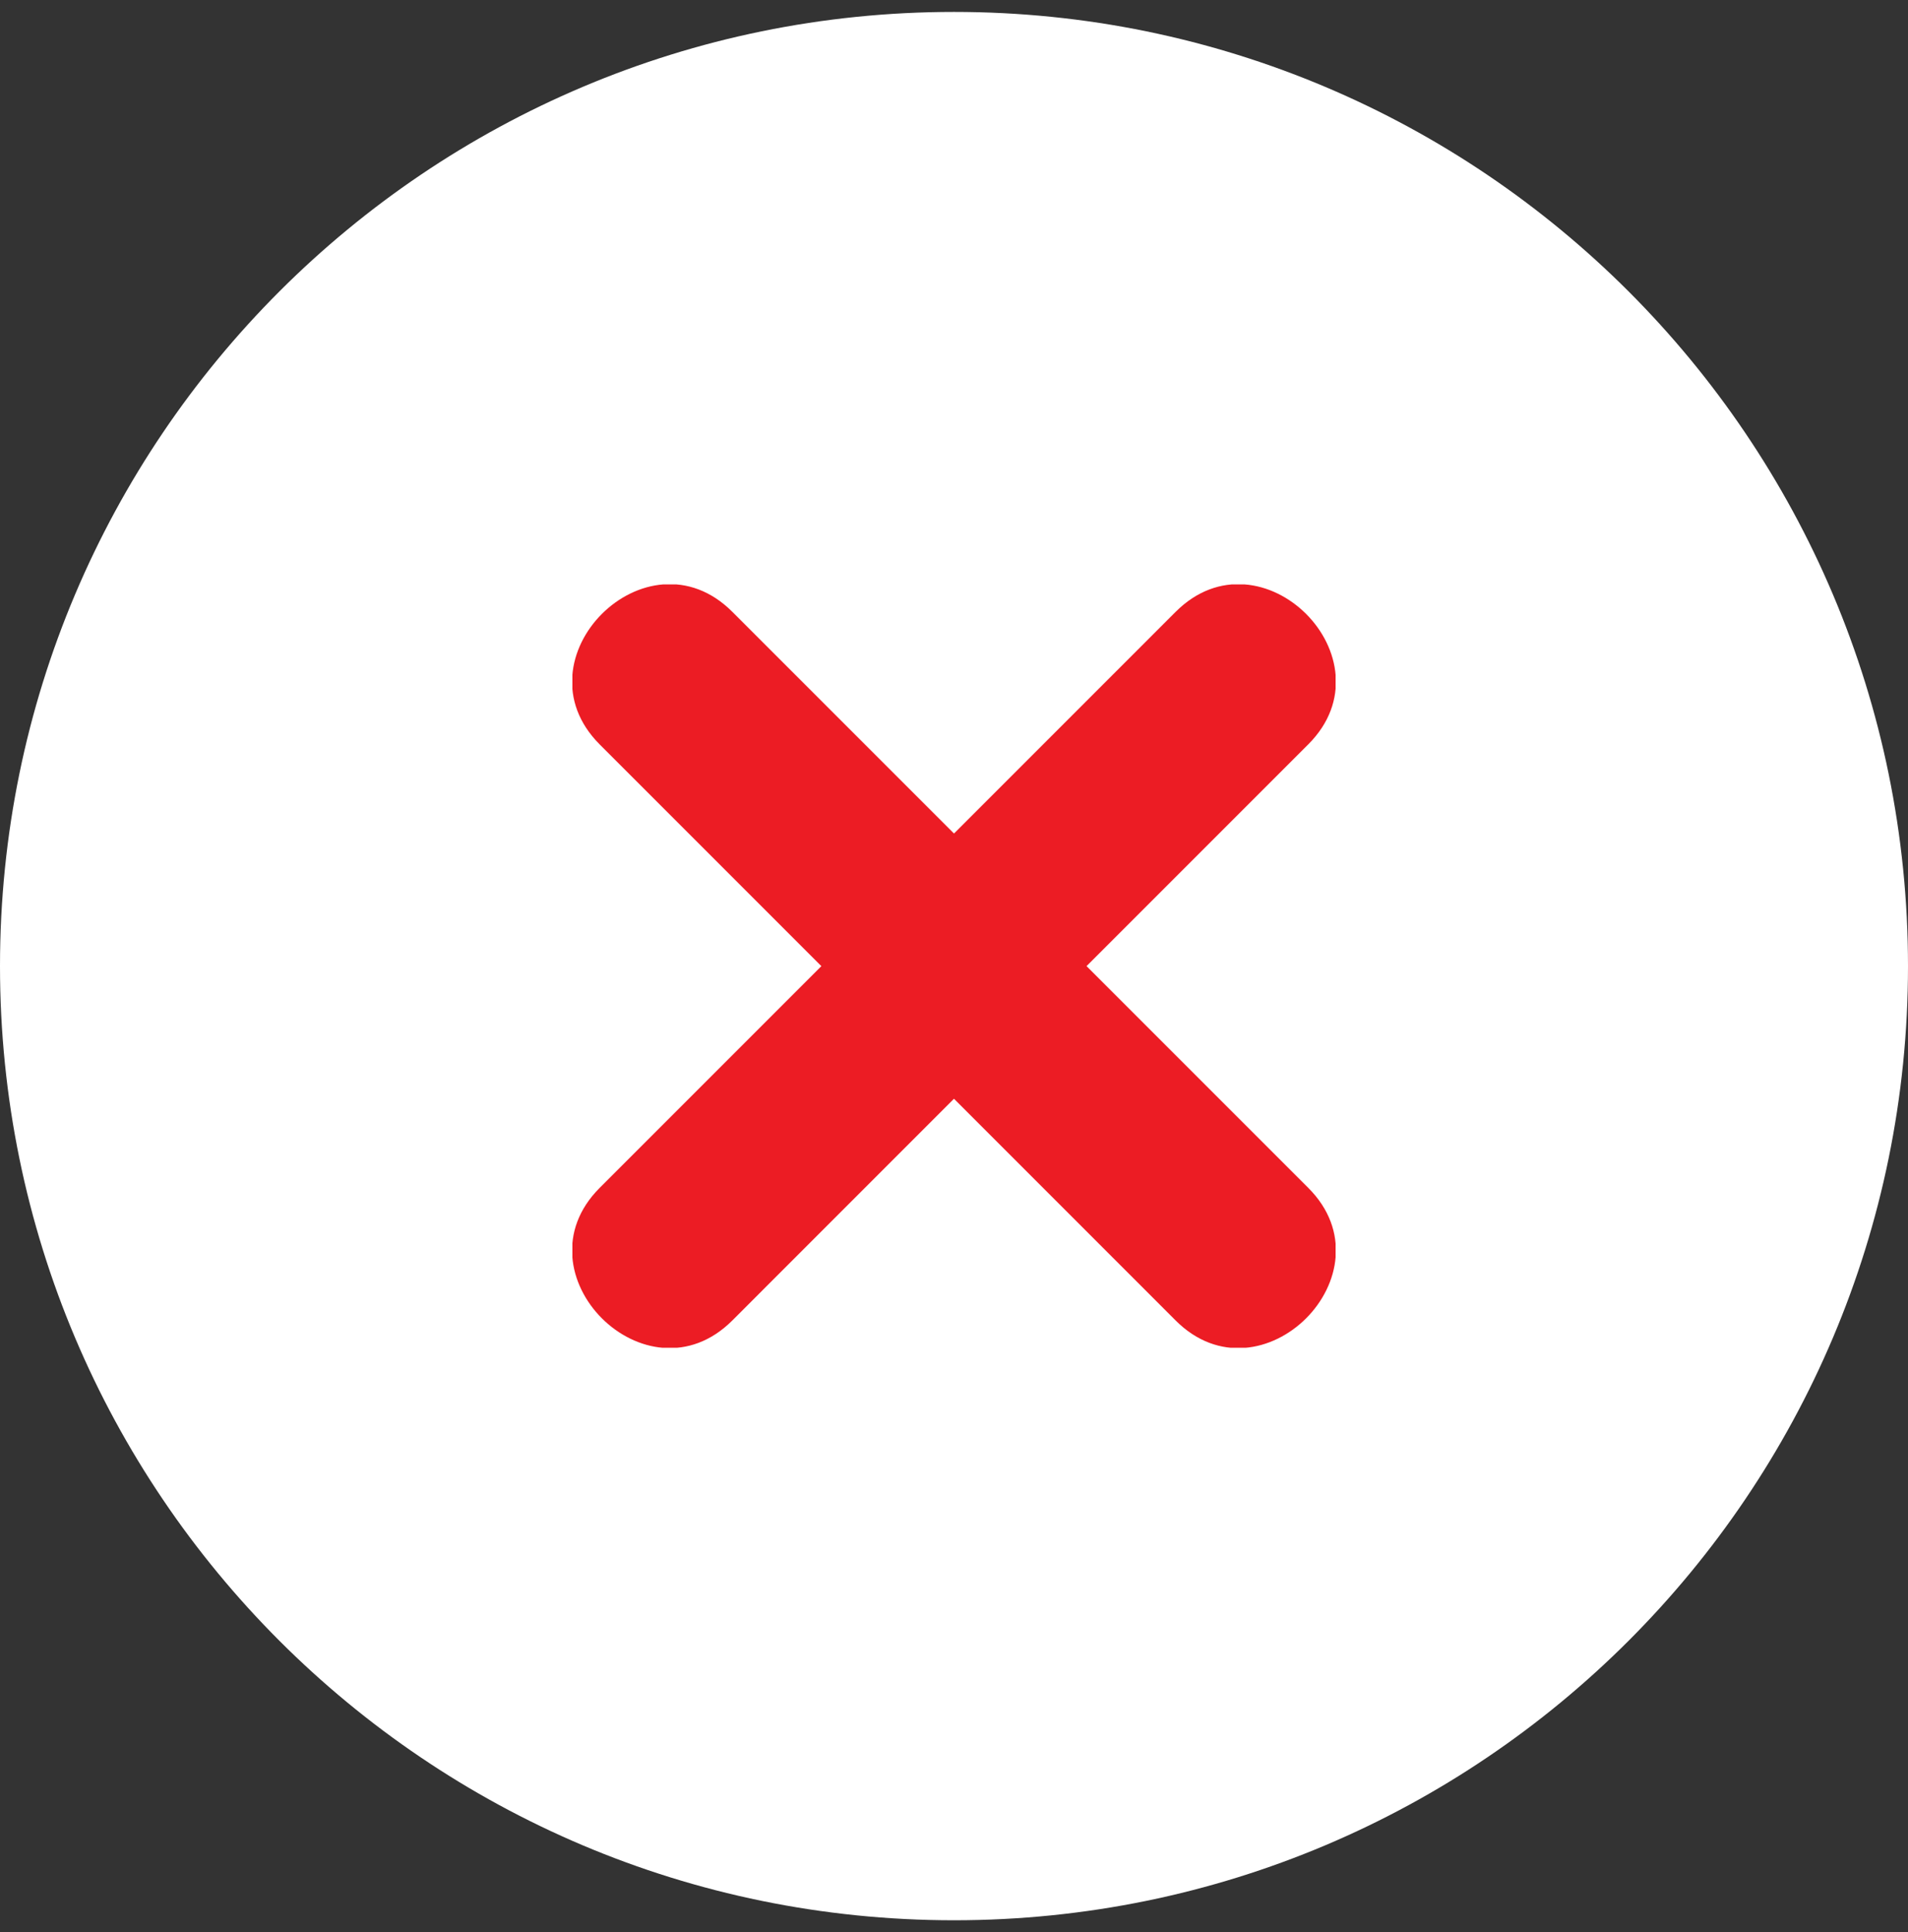 <svg width="80" height="81" viewBox="0 0 80 81" fill="none" xmlns="http://www.w3.org/2000/svg">
<rect x="0" y="0" width="80" height="81" fill="#333333" stroke="none"/>
<path d="M0 40.5C0 18.409 17.909 0.5 40 0.5C62.091 0.5 80 18.409 80 40.5C80 62.591 62.091 80.5 40 80.5C17.909 80.5 0 62.591 0 40.5Z" fill="white"/>
<g clip-path="url(#clip0_250_3768)">
<path d="M49.296 25.646L40 34.942C36.901 31.845 33.802 28.744 30.703 25.646C27.118 22.061 21.561 27.62 25.143 31.206C28.242 34.302 31.343 37.403 34.439 40.502C31.341 43.602 28.243 46.7 25.143 49.798C21.561 53.382 27.118 58.939 30.703 55.358C33.801 52.258 36.901 49.158 39.999 46.061L49.295 55.358C52.88 58.942 58.439 53.382 54.855 49.798C51.756 46.698 48.657 43.6 45.557 40.501C48.657 37.401 51.755 34.302 54.855 31.203C58.439 27.62 52.881 22.061 49.295 25.648" fill="#EC1C24"/>
</g>
<defs>
<clipPath id="clip0_250_3768">
<rect width="32" height="32" fill="white" transform="translate(24 24.5)"/>
</clipPath>
</defs>
</svg>
